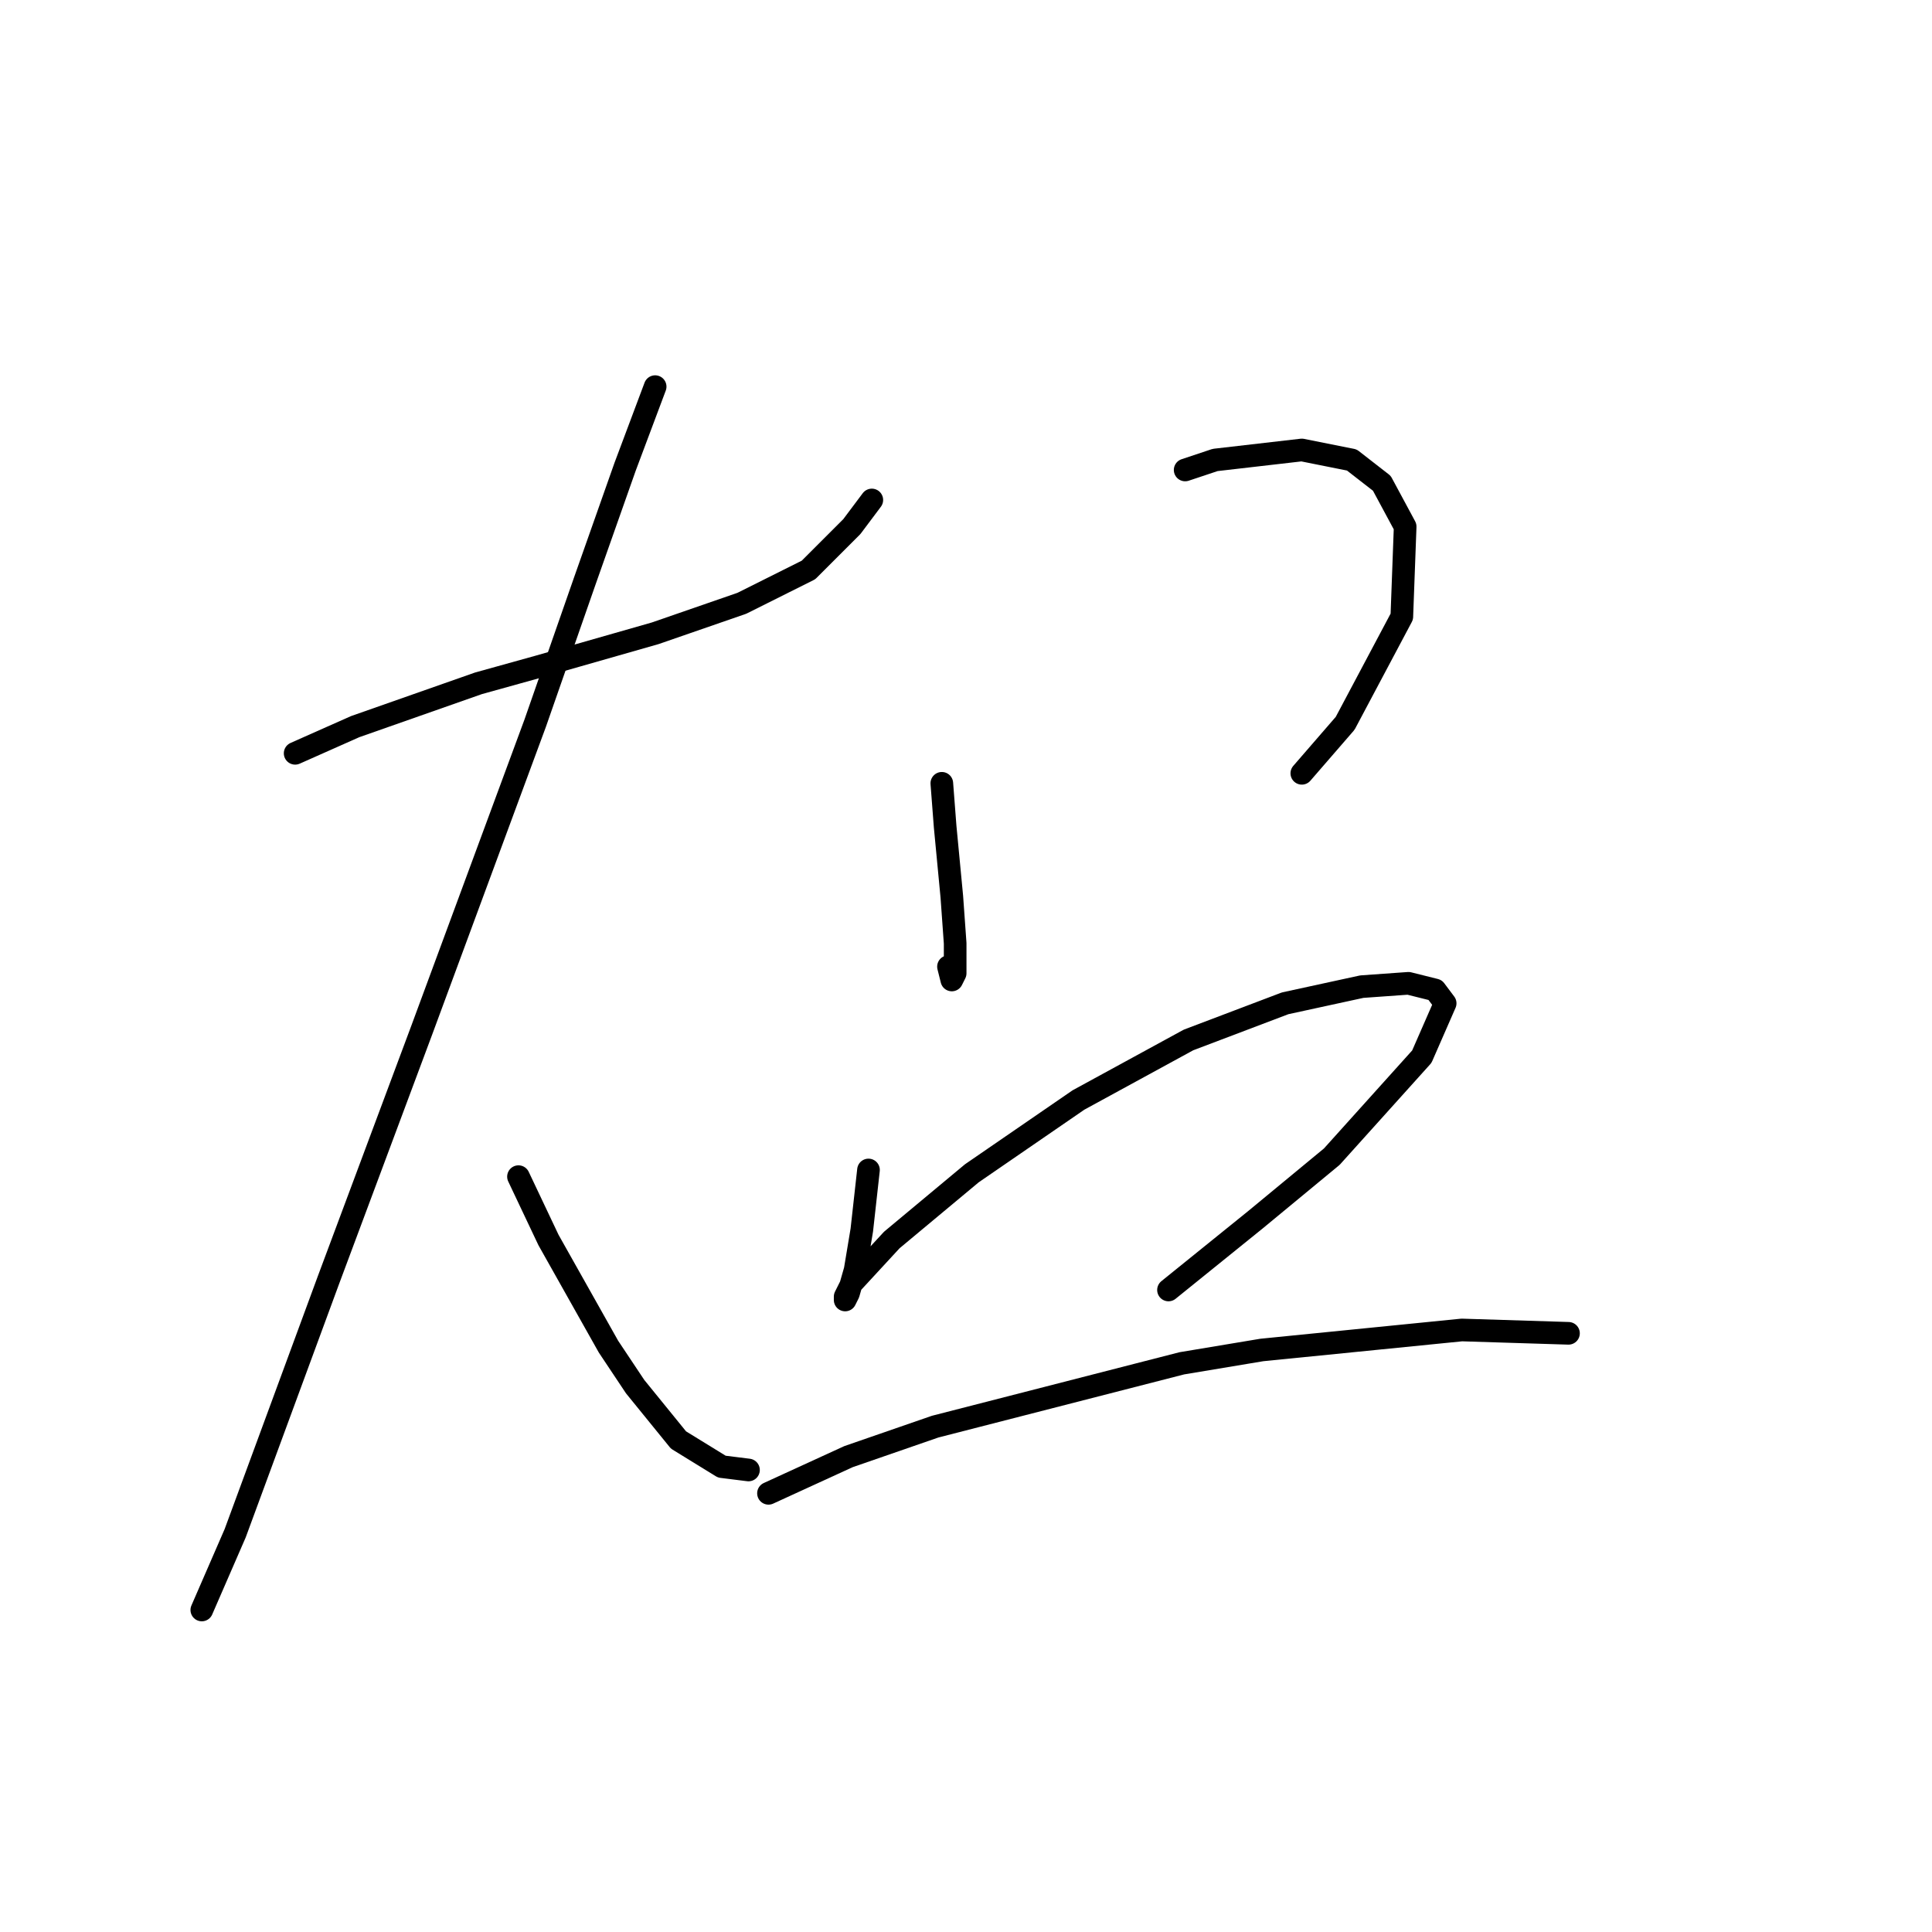 <?xml version="1.0" standalone="no"?>
    <svg width="256" height="256" xmlns="http://www.w3.org/2000/svg" version="1.1">
    <polyline stroke="black" stroke-width="3" stroke-linecap="round" fill="transparent" stroke-linejoin="round" points="39.108 99.817 47.059 96.284 63.401 90.542 71.351 88.333 86.811 83.916 98.294 79.941 107.128 75.524 112.87 69.782 115.52 66.249 115.52 66.249 " />
        <polyline stroke="black" stroke-width="3" stroke-linecap="round" fill="transparent" stroke-linejoin="round" points="86.811 51.231 82.835 61.832 77.535 76.849 70.91 95.842 55.892 136.477 43.525 169.604 34.25 194.78 31.158 203.172 26.741 213.331 26.741 213.331 " />
        <polyline stroke="black" stroke-width="3" stroke-linecap="round" fill="transparent" stroke-linejoin="round" points="68.701 155.912 72.676 164.304 80.627 178.438 84.16 183.738 89.902 190.805 95.644 194.338 99.178 194.78 99.178 194.78 " />
        <polyline stroke="black" stroke-width="3" stroke-linecap="round" fill="transparent" stroke-linejoin="round" points="124.796 103.792 125.237 109.534 126.121 118.81 126.563 124.993 126.563 128.968 126.121 129.852 125.679 128.085 125.679 128.085 " />
        <polyline stroke="black" stroke-width="3" stroke-linecap="round" fill="transparent" stroke-linejoin="round" points="157.039 62.273 161.014 60.948 172.498 59.623 179.124 60.948 183.099 64.04 186.191 69.782 185.749 81.708 178.24 95.842 172.498 102.467 172.498 102.467 " />
        <polyline stroke="black" stroke-width="3" stroke-linecap="round" fill="transparent" stroke-linejoin="round" points="115.079 155.028 114.195 162.979 113.312 168.279 112.428 171.371 111.987 172.254 111.987 171.812 112.87 170.046 118.17 164.304 128.771 155.47 142.905 145.753 157.481 137.802 170.29 132.944 180.449 130.735 186.632 130.294 190.166 131.177 191.491 132.944 188.399 140.011 176.473 153.261 166.315 161.653 154.831 170.929 154.831 170.929 " />
        <polyline stroke="black" stroke-width="3" stroke-linecap="round" fill="transparent" stroke-linejoin="round" points="101.828 197.872 112.428 193.013 123.912 189.038 156.597 180.646 167.198 178.879 193.699 176.229 207.833 176.671 207.833 176.671 " />
        </svg>